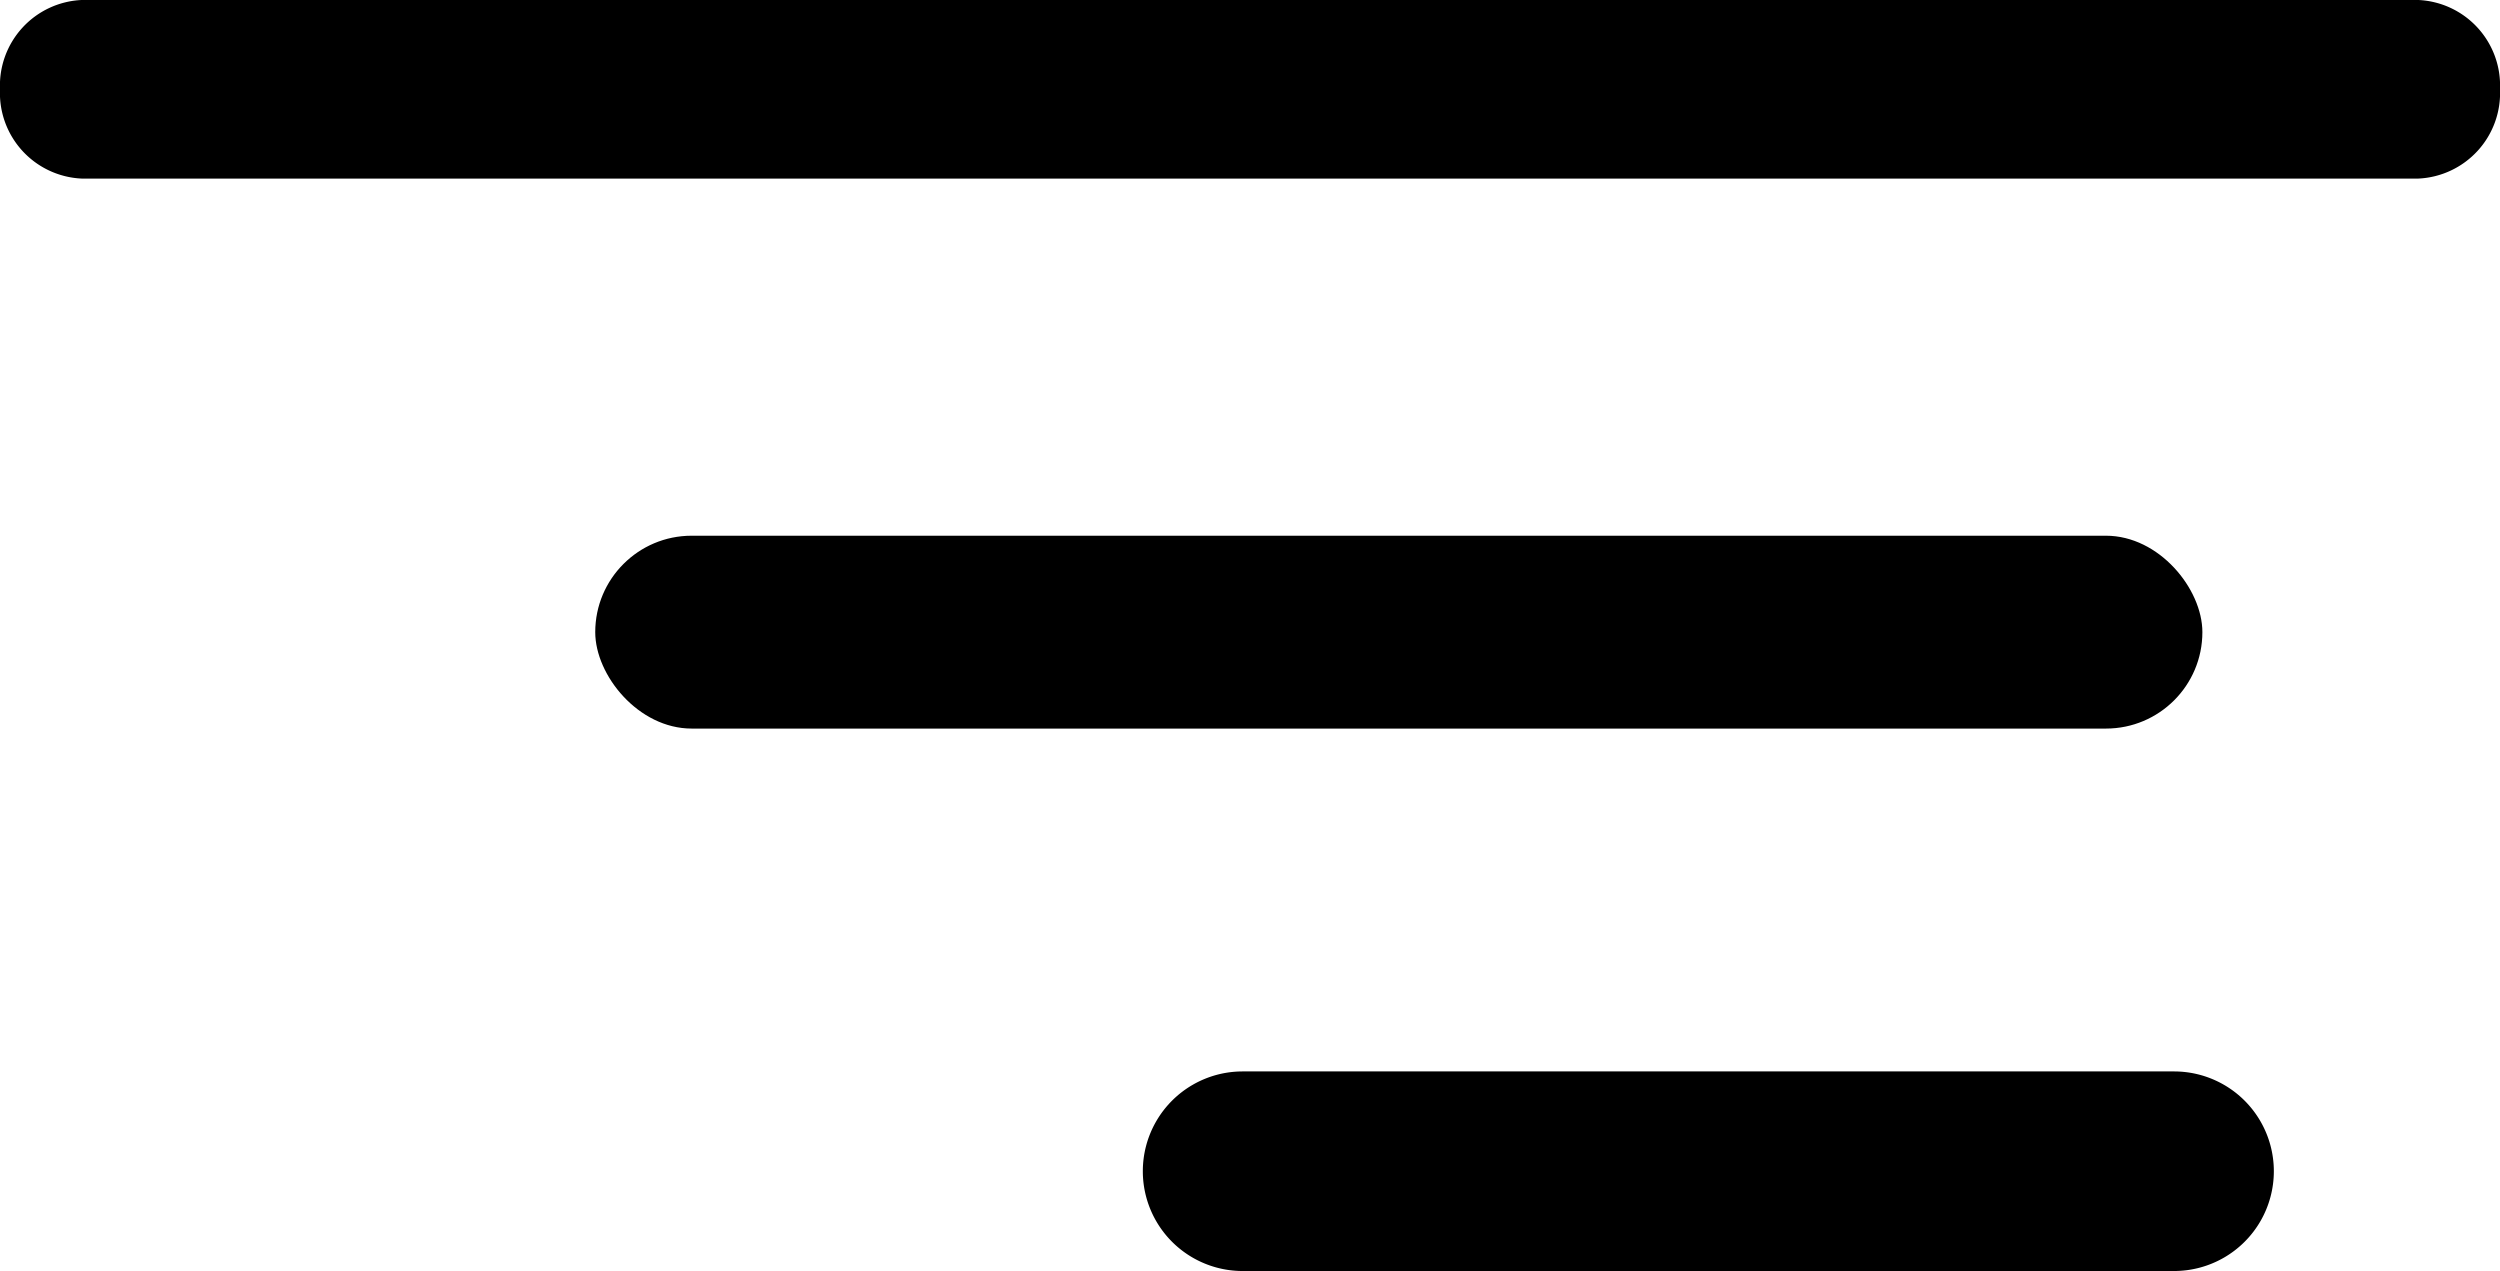 <svg id="Grupo_10208" data-name="Grupo 10208" xmlns="http://www.w3.org/2000/svg" width="42" height="21.353" viewBox="0 0 42 21.353">
  <path id="Caminho_42" data-name="Caminho 42" d="M1.37,0H40.63A1.439,1.439,0,0,1,42,1.5,1.439,1.439,0,0,1,40.63,3H1.37A1.439,1.439,0,0,1,0,1.5,1.439,1.439,0,0,1,1.37,0Z"/>
  <path id="Caminho_43" data-name="Caminho 43" d="M1.676,0H17.324a1.676,1.676,0,0,1,0,3.353H1.676A1.676,1.676,0,0,1,1.676,0Z" transform="translate(19.2 18)"/>
  <rect id="Retângulo_10" data-name="Retângulo 10" width="27" height="3.24" rx="1.62" transform="translate(10 9)"/>
</svg>
